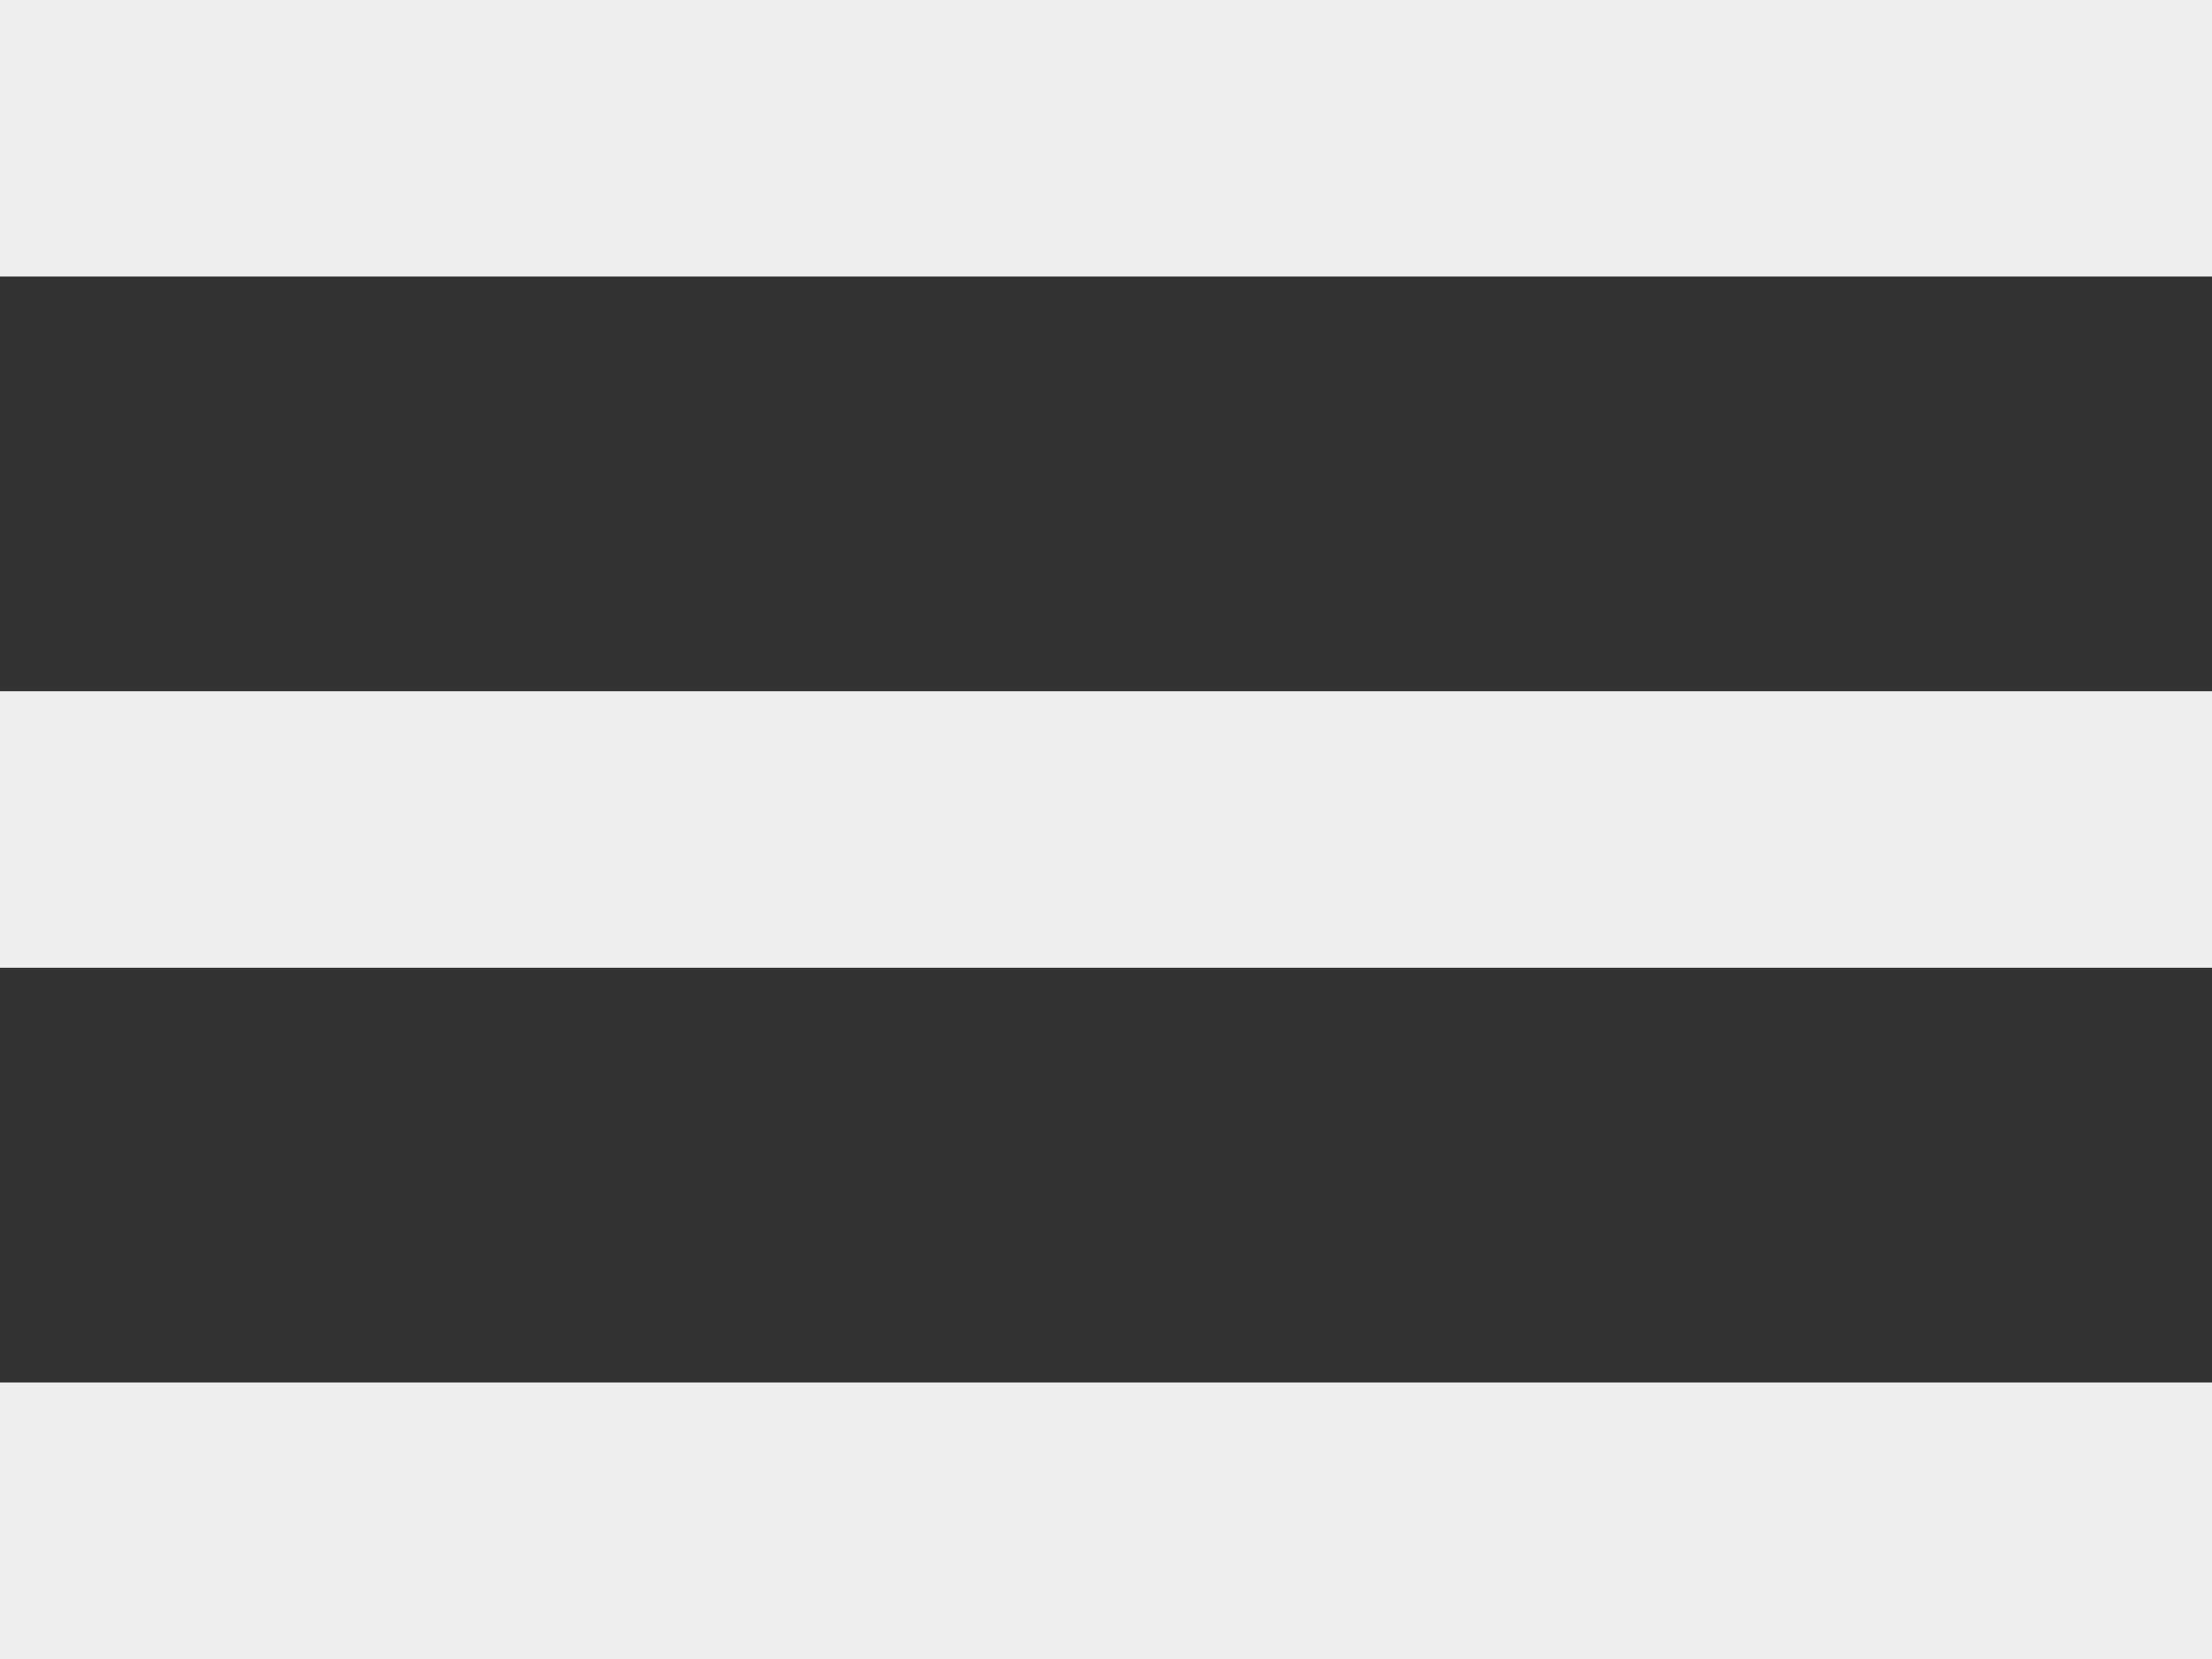 <?xml version="1.0" encoding="utf-8"?>
<!-- Generator: Adobe Illustrator 16.0.0, SVG Export Plug-In . SVG Version: 6.00 Build 0)  -->
<svg version="1.2" baseProfile="tiny" id="Capa_1" xmlns="http://www.w3.org/2000/svg" xmlns:xlink="http://www.w3.org/1999/xlink"
	 x="0px" y="0px" width="16px" height="12px" viewBox="0 0 16 12" xml:space="preserve">
<rect x="0" y="0" width="16" height="12" fill="#333333" stroke="none"/>
<g>
	<rect fill-rule="evenodd" fill="#EEEEEE" width="16" height="2"/>
	<rect y="5" fill-rule="evenodd" fill="#EEEEEE" width="16" height="2"/>
	<rect y="10" fill-rule="evenodd" fill="#EEEEEE" width="16" height="2"/>
</g>
</svg>
